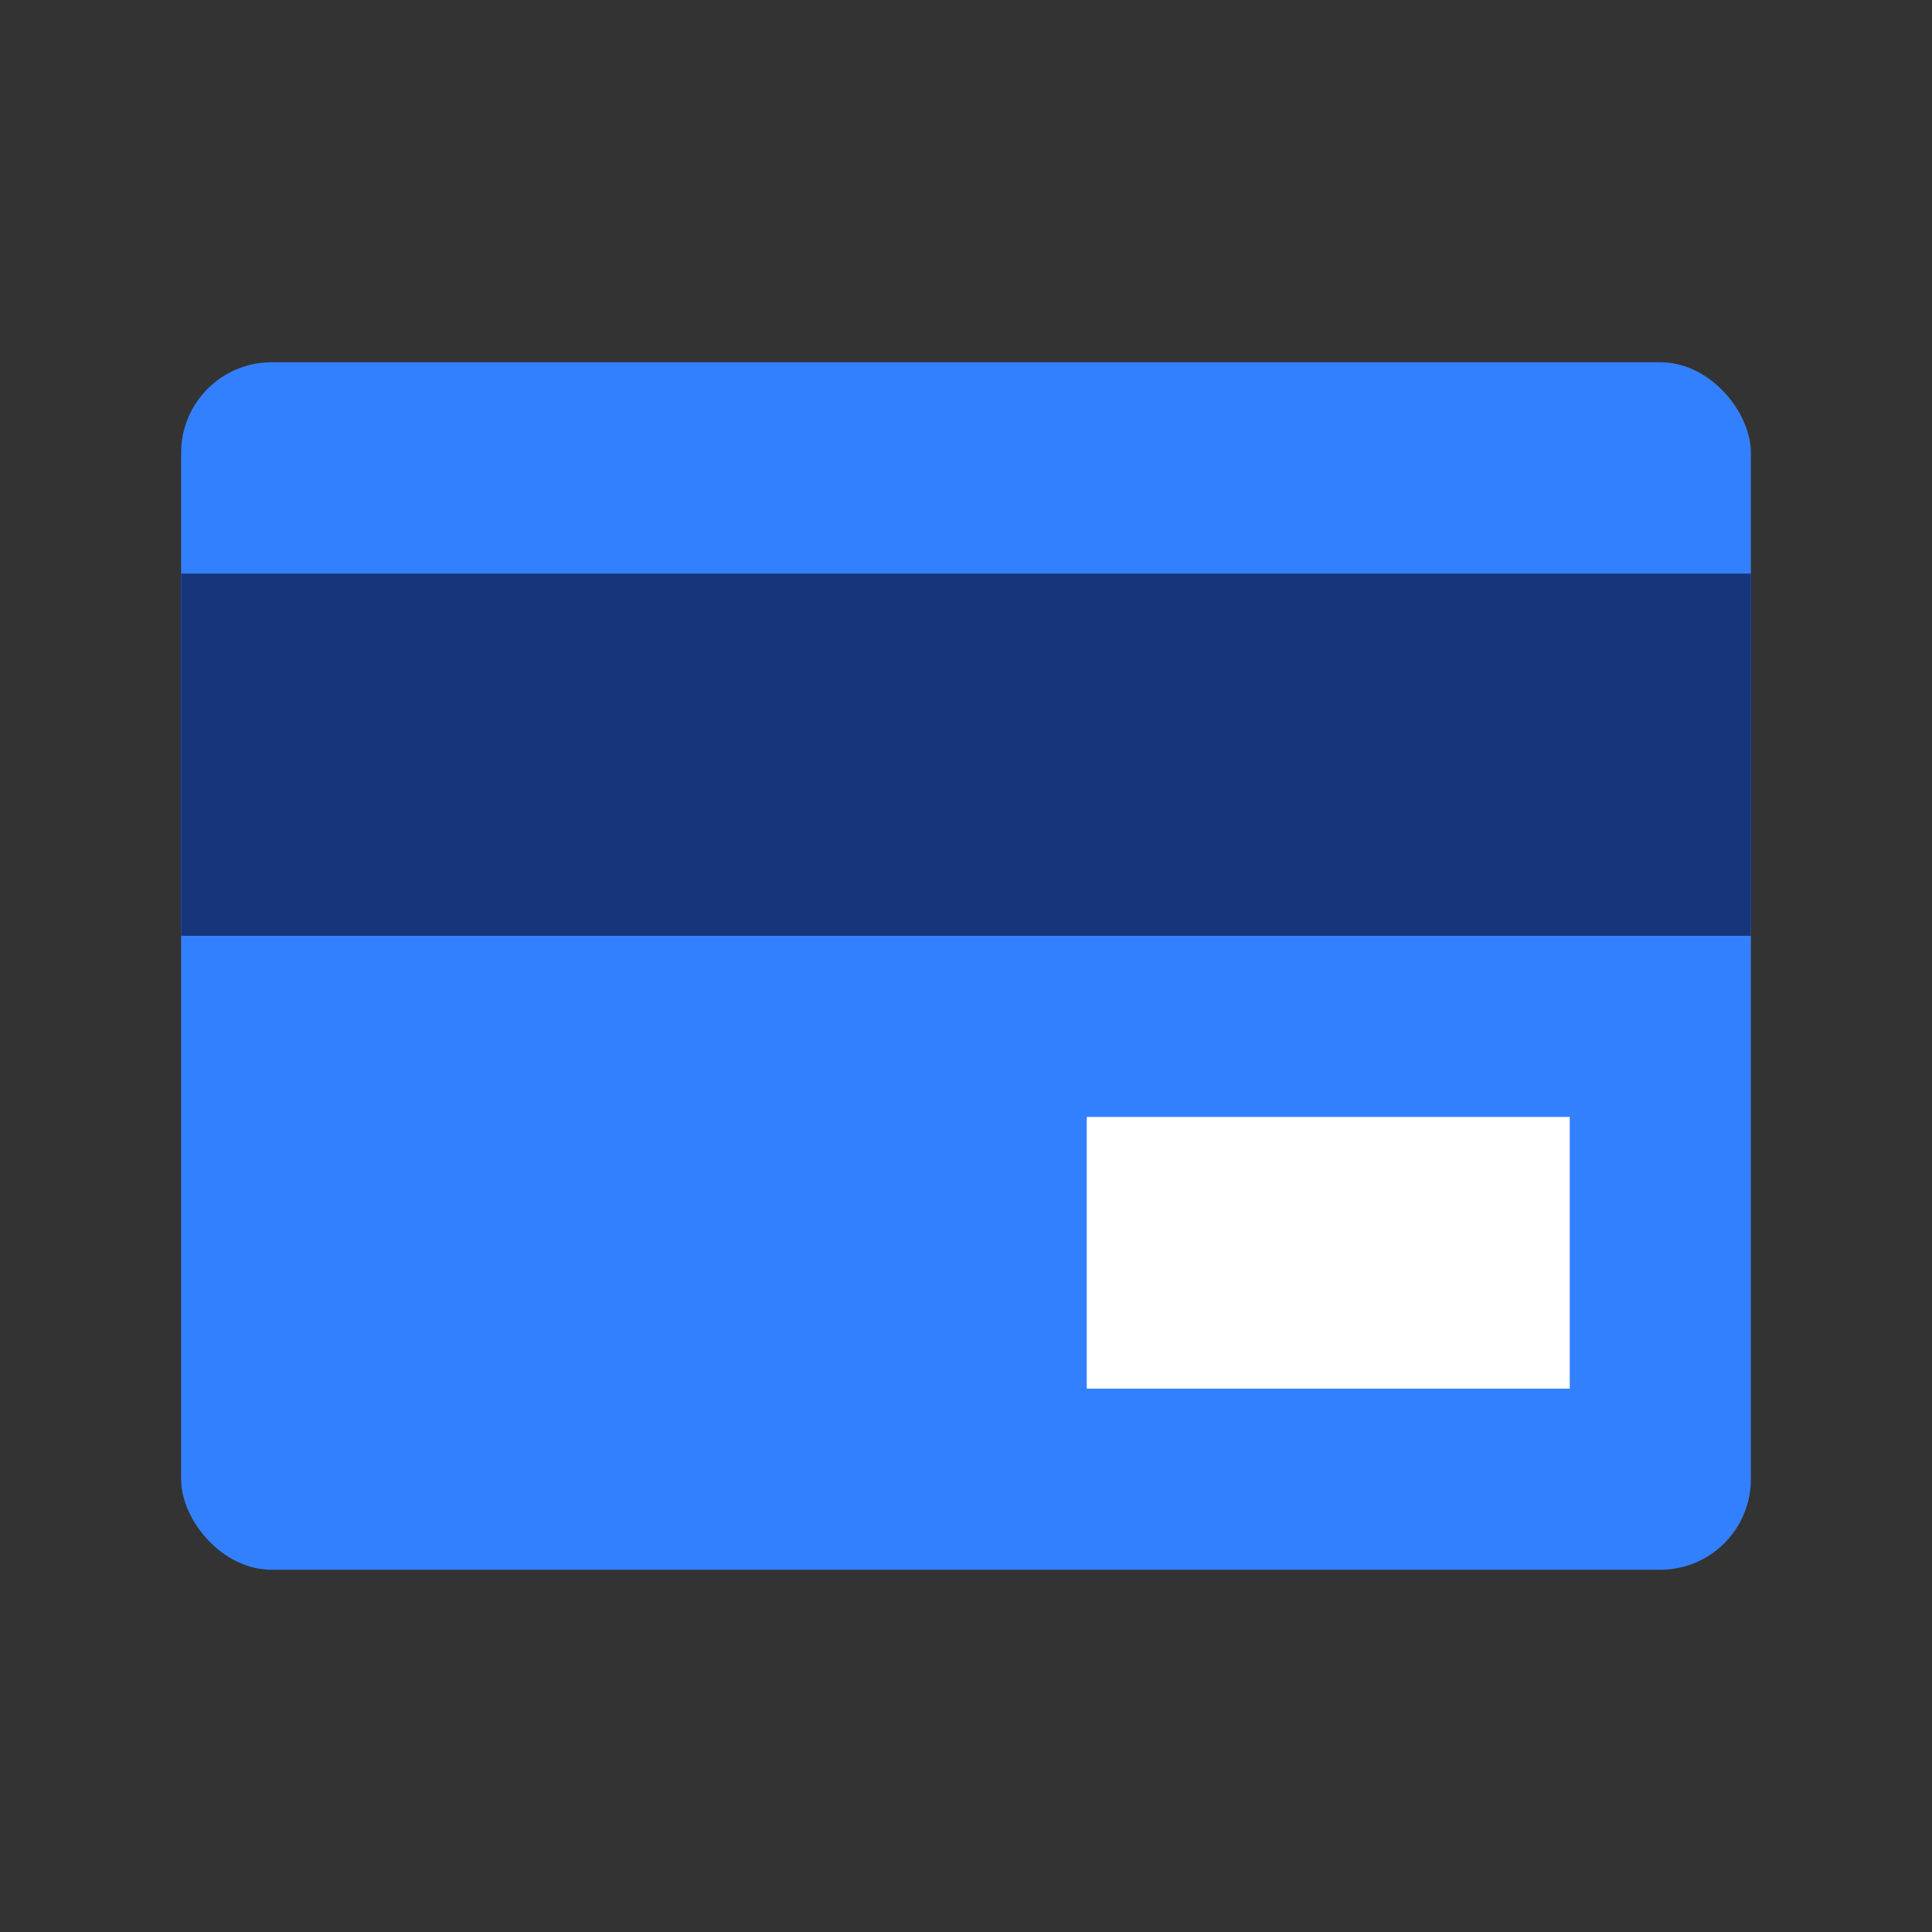 <?xml version="1.0" encoding="UTF-8"?>
<svg width="64px" height="64px" viewBox="0 0 64 64" version="1.1" xmlns="http://www.w3.org/2000/svg" xmlns:xlink="http://www.w3.org/1999/xlink">
    <rect x="0" y="0" width="64" height="64" fill="#333333" stroke="none"/>
    <!-- Generator: Sketch 56.2 (81672) - https://sketch.com -->
    <title>编组 3备份</title>
    <desc>Created with Sketch.</desc>
    <g id="页面-1" stroke="none" stroke-width="1" fill="none" fill-rule="evenodd">
        <g id="D1a" transform="translate(-80, -608)">
            <g id="编组-11" transform="translate(40, 592)">
                <g id="编组-3备份" transform="translate(40, 16)">
                    <rect id="矩形" x="0" y="0" width="64" height="64"></rect>
                    <g id="编组-17" transform="translate(6, 12)">
                        <rect id="矩形" fill="#3380FF" x="0" y="0" width="52" height="40" rx="3"></rect>
                        <rect id="矩形" fill="#FFFFFF" x="30" y="25" width="16" height="9"></rect>
                        <rect id="矩形" fill="#16357B" x="0" y="7" width="52" height="12"></rect>
                    </g>
                </g>
            </g>
        </g>
    </g>
</svg>